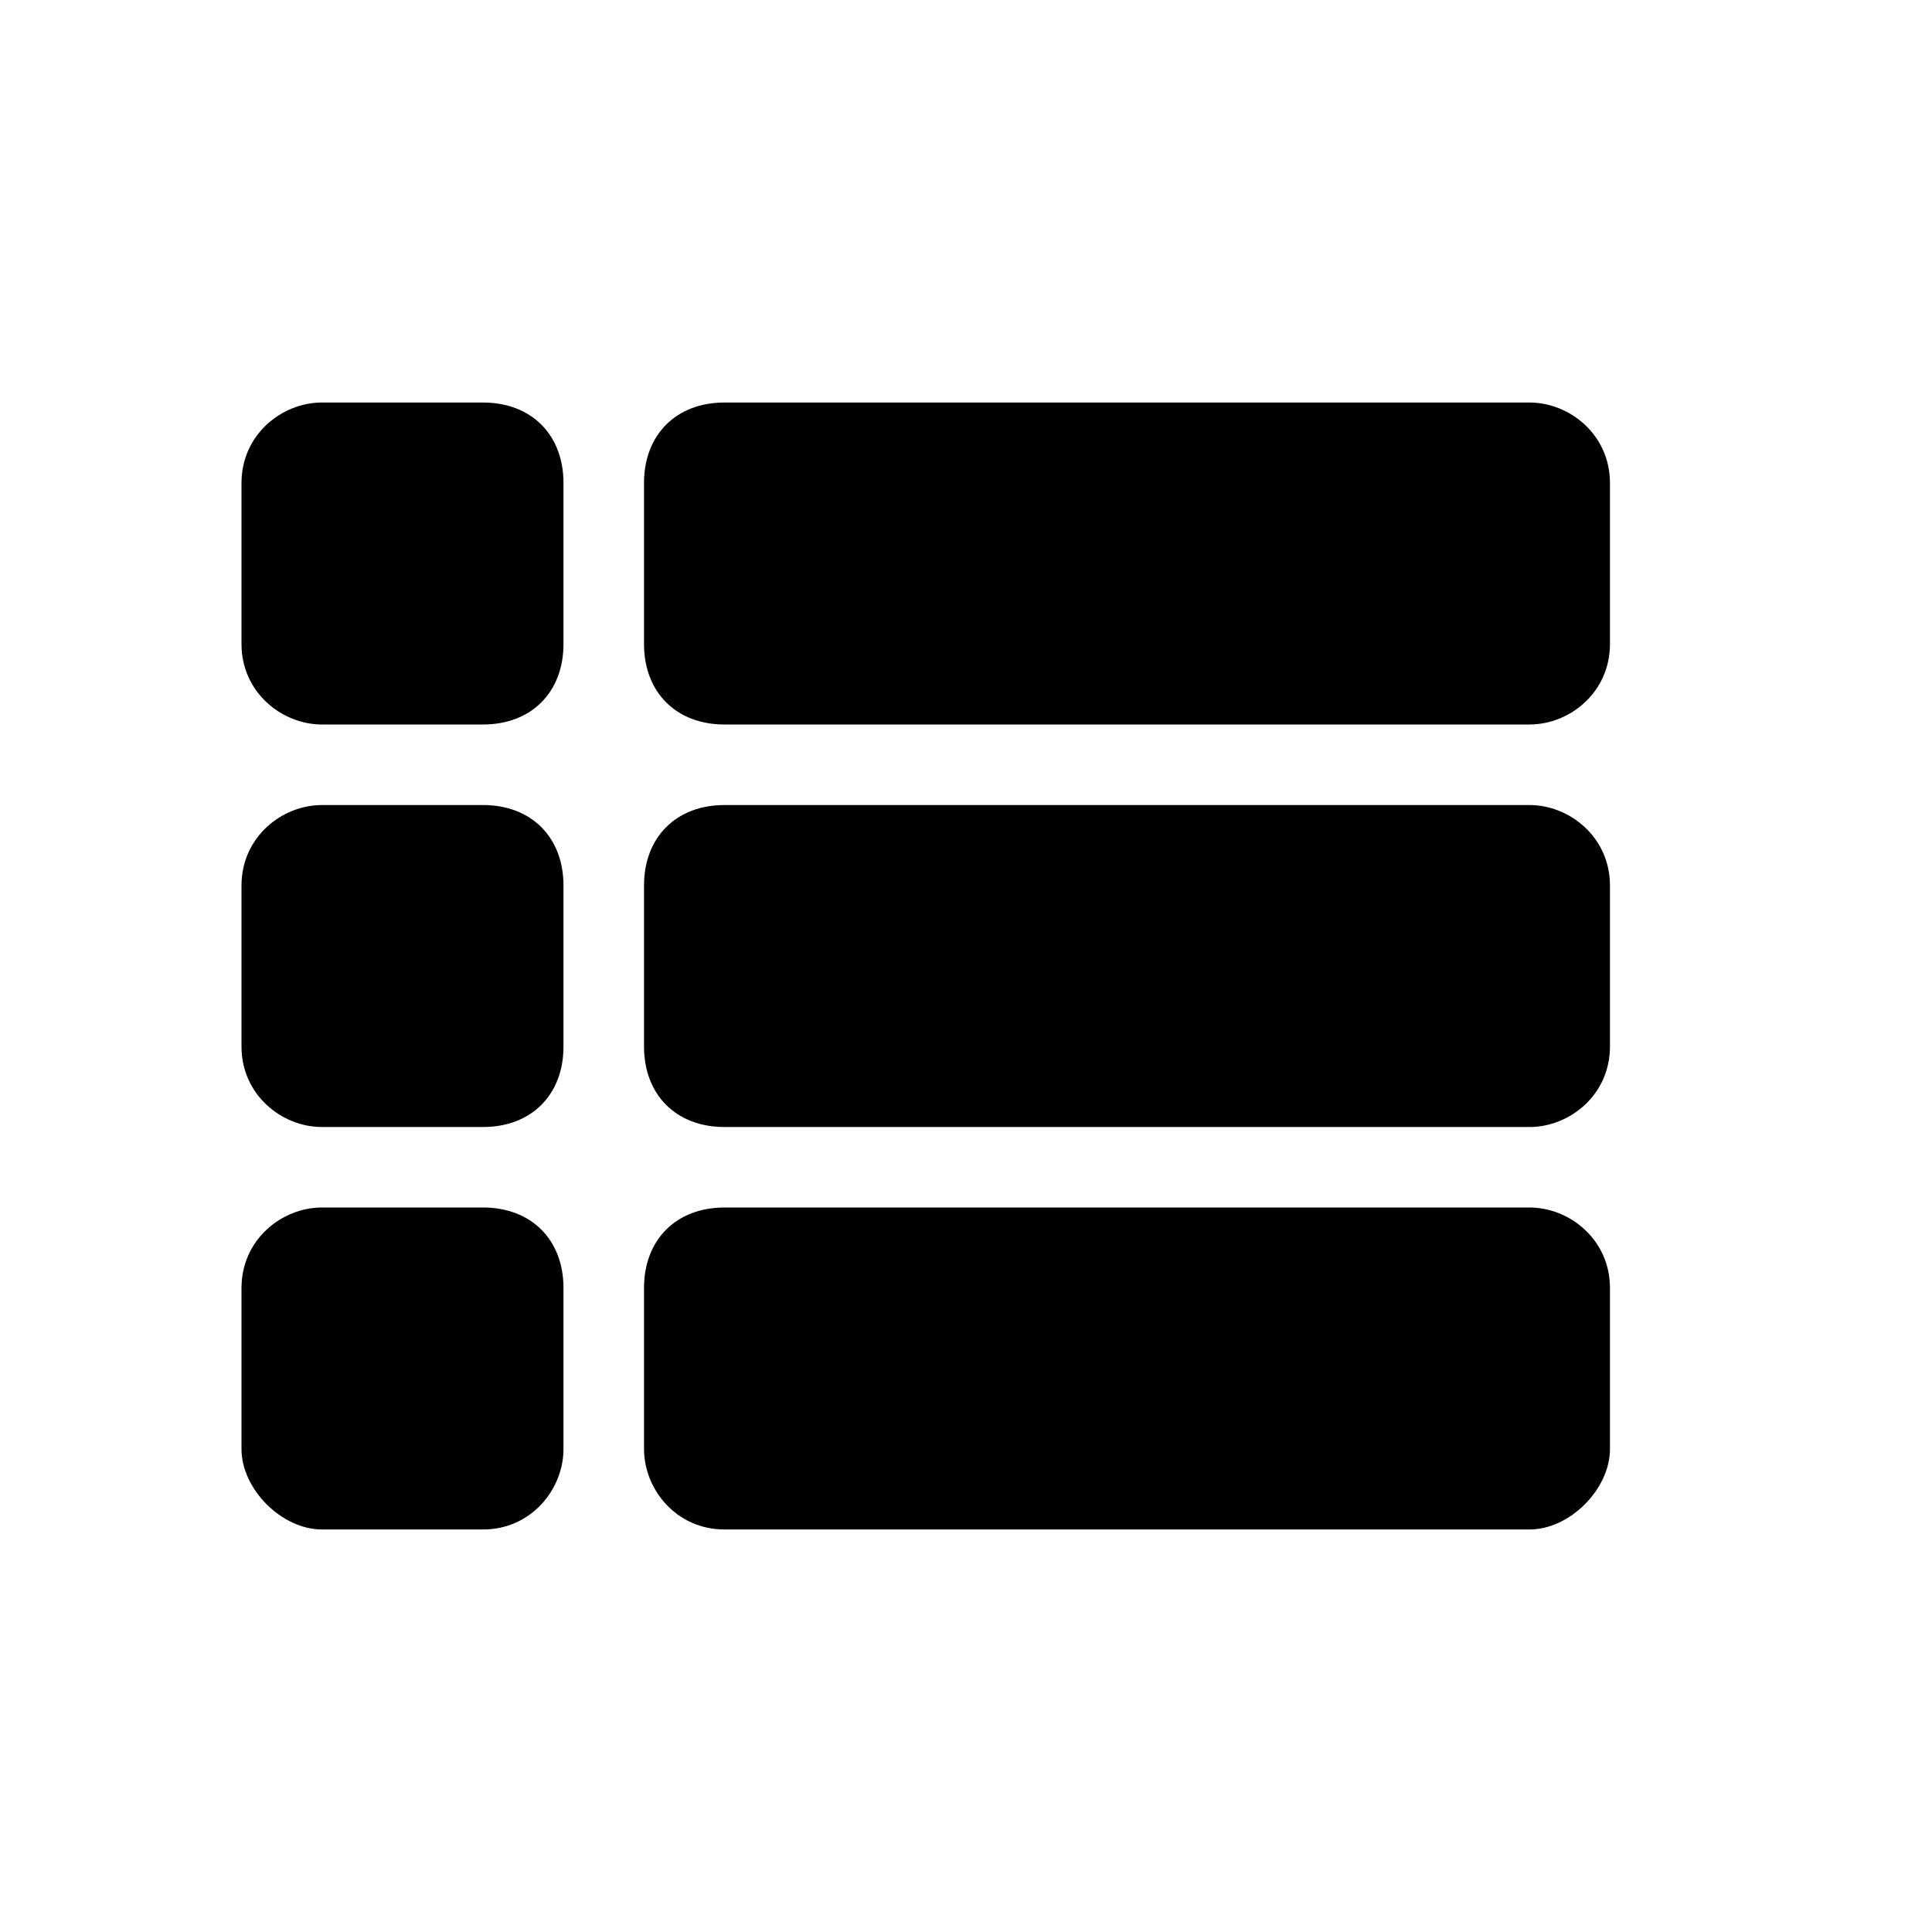 <!-- Generated by IcoMoon.io -->
<svg version="1.1" xmlns="http://www.w3.org/2000/svg" width="32" height="32" viewBox="0 0 32 32">
<title>list</title>
<path d="M5.333 18.667h2.667c0.8 0 1.333-0.533 1.333-1.333v-2.667c0-0.8-0.533-1.333-1.333-1.333h-2.667c-0.667 0-1.333 0.533-1.333 1.333v2.667c0 0.8 0.667 1.333 1.333 1.333zM5.333 25.333h2.667c0.8 0 1.333-0.667 1.333-1.333v-2.667c0-0.8-0.533-1.333-1.333-1.333h-2.667c-0.667 0-1.333 0.533-1.333 1.333v2.667c0 0.667 0.667 1.333 1.333 1.333zM5.333 12h2.667c0.8 0 1.333-0.533 1.333-1.333v-2.667c0-0.8-0.533-1.333-1.333-1.333h-2.667c-0.667 0-1.333 0.533-1.333 1.333v2.667c0 0.8 0.667 1.333 1.333 1.333zM12 18.667h13.333c0.667 0 1.333-0.533 1.333-1.333v-2.667c0-0.8-0.667-1.333-1.333-1.333h-13.333c-0.8 0-1.333 0.533-1.333 1.333v2.667c0 0.8 0.533 1.333 1.333 1.333zM12 25.333h13.333c0.667 0 1.333-0.667 1.333-1.333v-2.667c0-0.8-0.667-1.333-1.333-1.333h-13.333c-0.8 0-1.333 0.533-1.333 1.333v2.667c0 0.667 0.533 1.333 1.333 1.333zM10.667 8v2.667c0 0.8 0.533 1.333 1.333 1.333h13.333c0.667 0 1.333-0.533 1.333-1.333v-2.667c0-0.8-0.667-1.333-1.333-1.333h-13.333c-0.8 0-1.333 0.533-1.333 1.333z"></path>
</svg>
